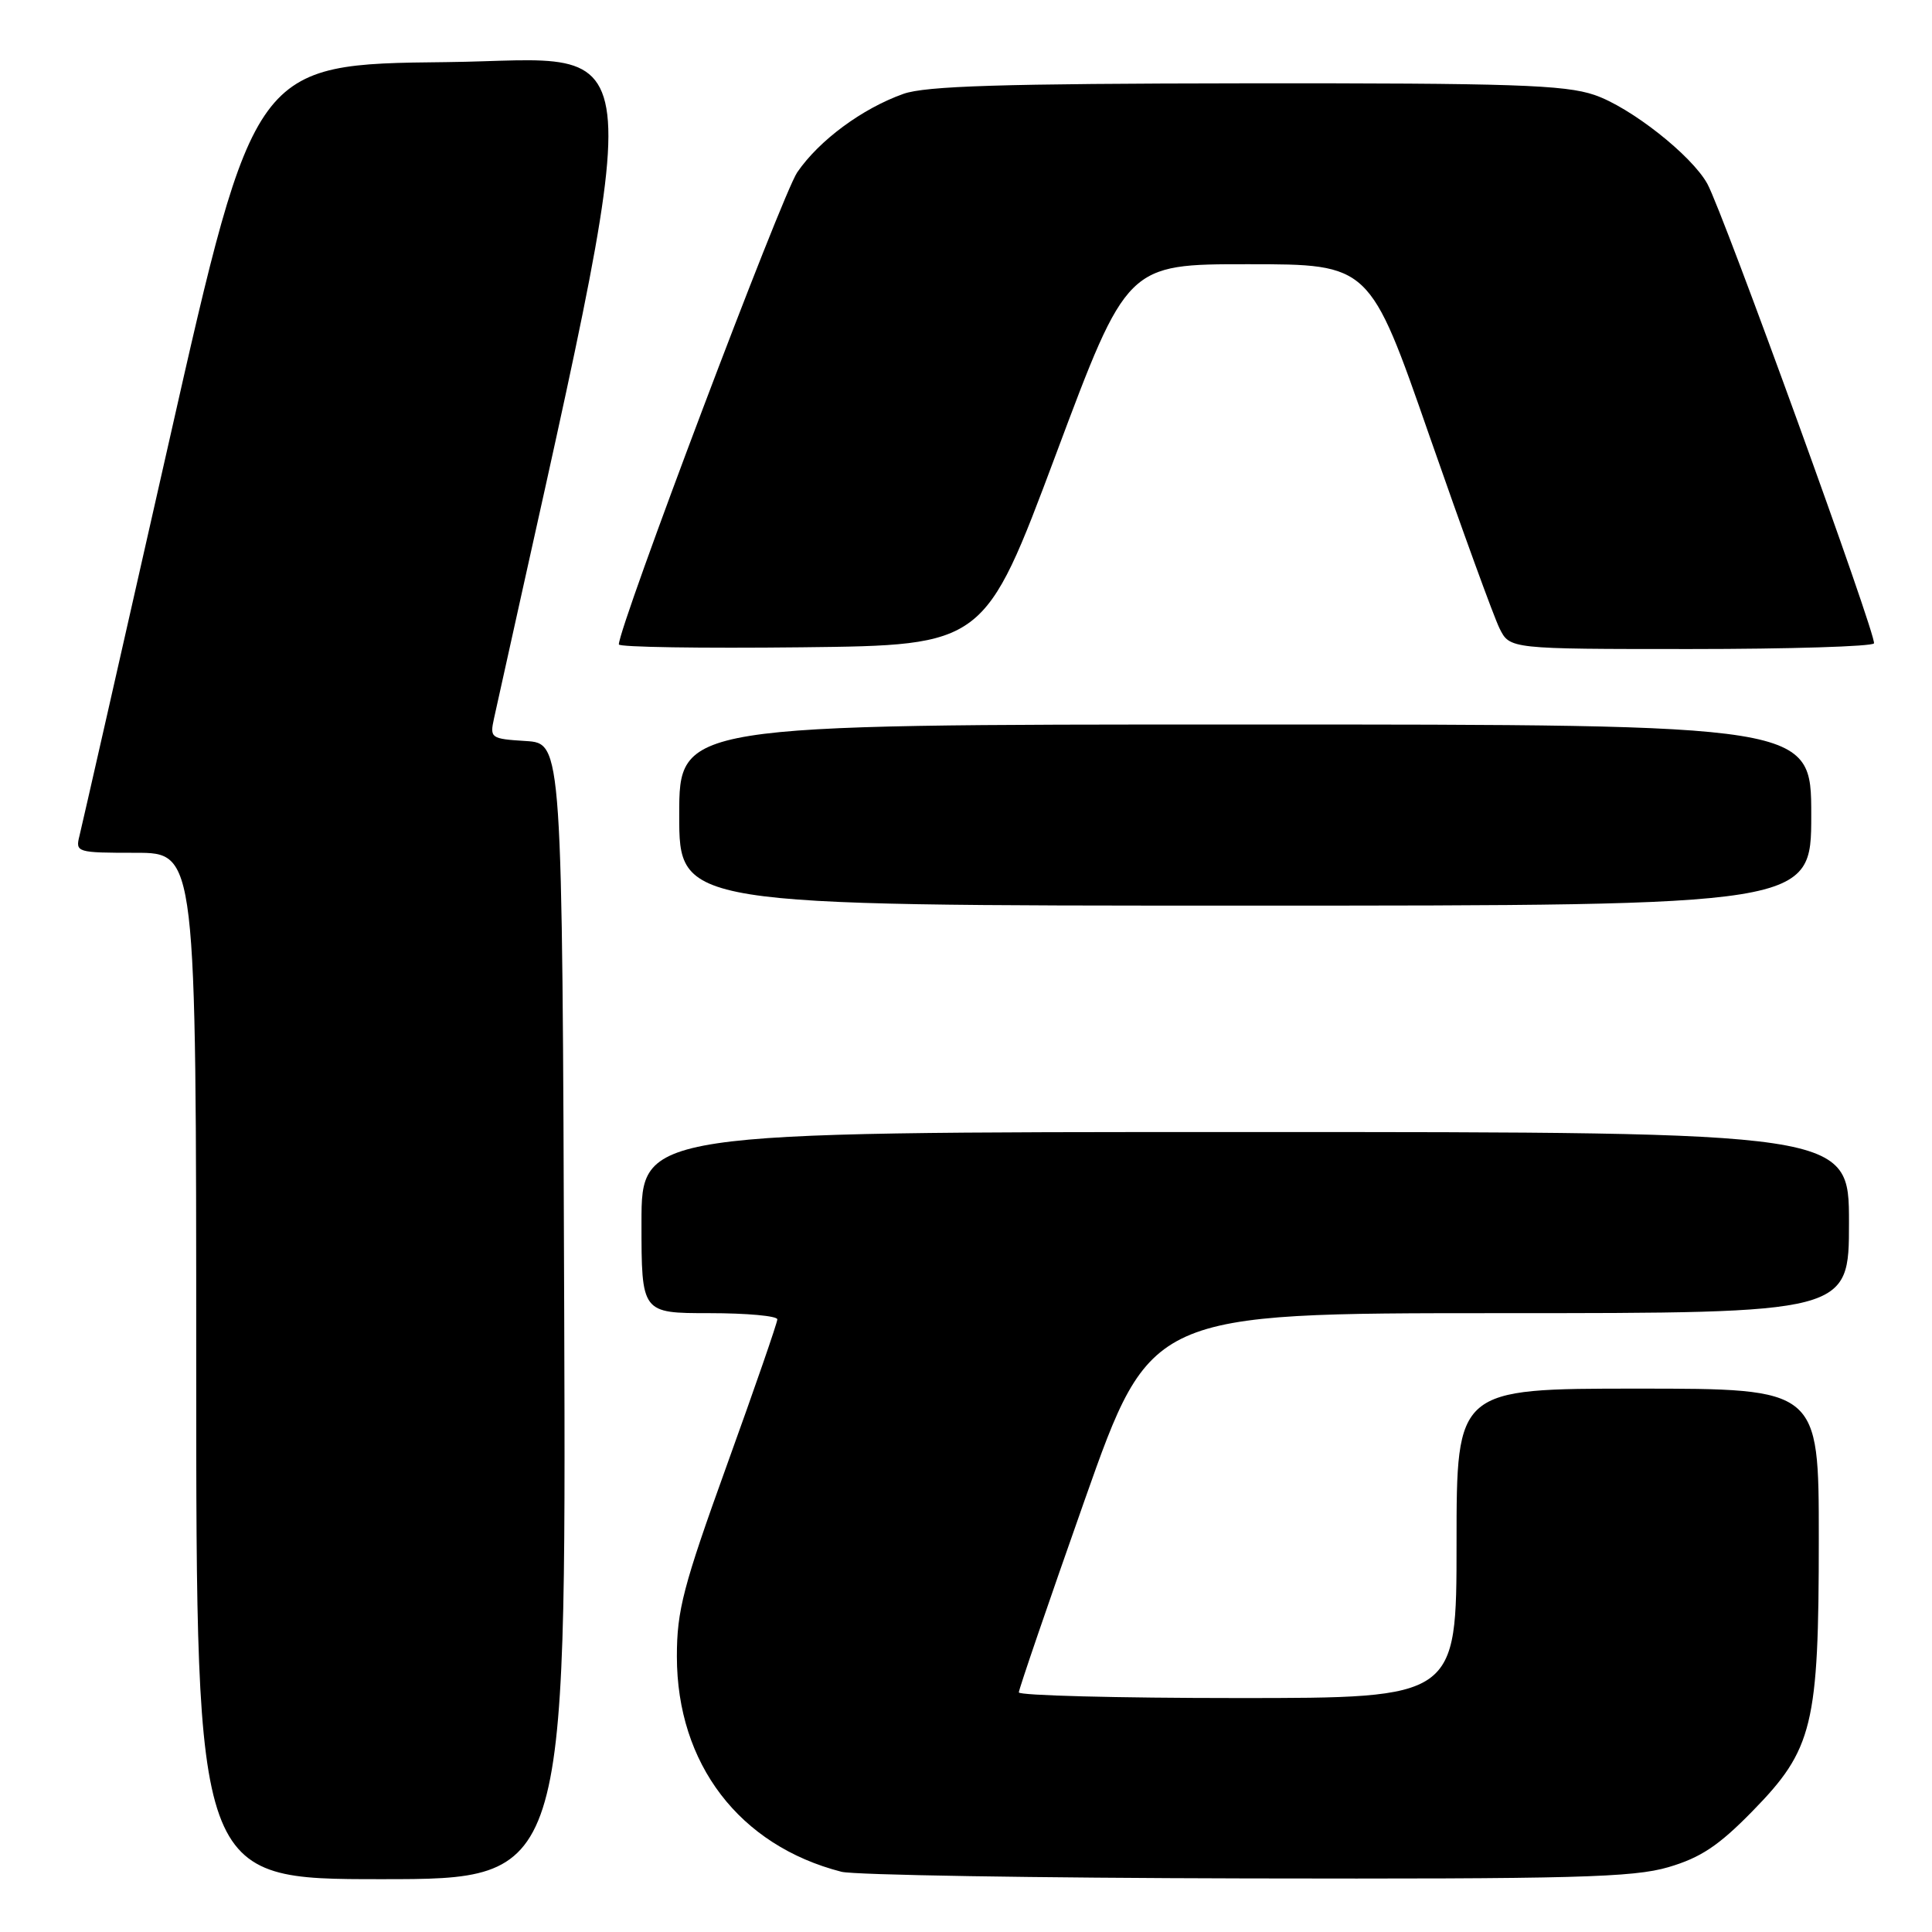 <?xml version="1.0" encoding="UTF-8" standalone="no"?>
<!DOCTYPE svg PUBLIC "-//W3C//DTD SVG 1.1//EN" "http://www.w3.org/Graphics/SVG/1.1/DTD/svg11.dtd" >
<svg xmlns="http://www.w3.org/2000/svg" xmlns:xlink="http://www.w3.org/1999/xlink" version="1.1" viewBox="0 0 256 256">
 <g >
 <path fill="currentColor"
d=" M 74.76 173.75 C 74.50 98.50 74.50 98.50 69.68 98.19 C 65.02 97.90 64.89 97.80 65.46 95.19 C 86.36 0.47 86.90 7.94 59.18 8.23 C 33.70 8.50 33.70 8.50 22.40 58.50 C 16.18 86.00 10.84 109.51 10.53 110.75 C 9.98 112.94 10.16 113.00 17.98 113.00 C 26.00 113.00 26.00 113.00 26.00 181.00 C 26.00 249.00 26.00 249.00 50.51 249.00 C 75.01 249.00 75.01 249.00 74.76 173.75 Z  M 221.07 247.41 C 225.33 246.16 227.73 244.57 232.18 240.02 C 240.24 231.79 241.00 228.67 241.00 203.82 C 241.00 184.00 241.00 184.00 217.00 184.00 C 193.00 184.00 193.00 184.00 193.00 204.50 C 193.00 225.00 193.00 225.00 164.00 225.00 C 148.05 225.00 135.00 224.66 135.00 224.25 C 135.00 223.84 138.93 212.36 143.73 198.75 C 152.47 174.00 152.47 174.00 198.73 174.00 C 245.00 174.00 245.00 174.00 245.00 162.00 C 245.00 150.00 245.00 150.00 165.00 150.00 C 85.00 150.00 85.00 150.00 85.00 162.00 C 85.00 174.00 85.00 174.00 94.00 174.00 C 98.95 174.00 103.00 174.37 103.00 174.82 C 103.00 175.27 100.00 183.93 96.34 194.07 C 90.52 210.20 89.69 213.37 89.69 219.50 C 89.70 233.74 97.97 244.55 111.50 248.02 C 113.15 248.45 137.26 248.84 165.07 248.90 C 208.57 248.99 216.40 248.78 221.07 247.41 Z  M 240.00 108.00 C 240.00 96.00 240.00 96.00 165.00 96.00 C 90.00 96.00 90.00 96.00 90.00 108.00 C 90.00 120.00 90.00 120.00 165.00 120.00 C 240.00 120.00 240.00 120.00 240.00 108.00 Z  M 139.90 60.25 C 149.34 35.00 149.34 35.00 165.42 35.01 C 181.50 35.01 181.50 35.01 189.41 57.76 C 193.77 70.27 197.94 81.74 198.69 83.25 C 200.05 86.00 200.05 86.00 223.97 86.00 C 237.12 86.00 248.07 85.66 248.31 85.25 C 248.75 84.47 228.32 28.13 226.23 24.35 C 224.14 20.57 216.04 14.20 211.27 12.58 C 207.34 11.24 200.36 11.01 165.07 11.04 C 132.70 11.08 122.66 11.39 119.70 12.44 C 114.23 14.39 108.55 18.59 105.64 22.83 C 103.63 25.77 82.00 83.00 82.00 85.39 C 82.00 85.75 92.90 85.92 106.23 85.77 C 130.45 85.50 130.45 85.50 139.90 60.25 Z "/>
</g>
</svg>